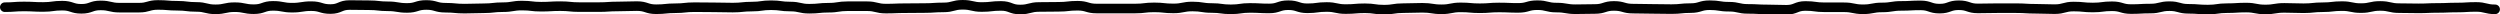 <svg xmlns="http://www.w3.org/2000/svg" viewBox="0 0 1044 5.97"><defs><style>.cls-1{fill:none;stroke:#000;stroke-linecap:round;stroke-miterlimit:10;stroke-width:4px;}</style></defs><g id="レイヤー_2" data-name="レイヤー 2"><g id="レイヤー_1-2" data-name="レイヤー 1"><path class="cls-1" d="M2,3c4,0,4-.3,8-.3s4,.21,8,.21,4-.55,8-.55,4,1.32,8,1.32,4-1.42,8-1.42,4,.94,8,.94h8c4,0,4-1.14,8-1.14s4,.34,8,.34,4,.49,8,.49,4,1,8,1S94,3,98,3s4,.84,8,.84,4-1.39,8-1.39,4,.76,8,.76,4-.64,8-.64,4,1.21,8,1.21,4-1.68,8-1.68,4,.08,8,.08,4,.45,8,.45,4,.68,8,.68,4-1.24,8-1.24,4,1.15,8,1.15,4,.38,8,.38,4-.15,8-.15S206,3,210,3s4-.67,8-.67,4,.47,8,.47,4-.23,8-.23,4,.4,8,.4,4,0,8,0,4-.27,8-.27,4-.15,8-.15,4,1.31,8,1.31,4-.42,8-.42S286,3,290,3s4,.06,8,.06,4,.11,8,.11,4-.42,8-.42,4-.57,8-.57,4,.55,8,.55,4,.91,8,.91,4-.42,8-.42,4-.63,8-.63,4,0,8,0,4,1,8,1,4-.17,8-.17,4-.06,8-.06,4-.27,8-.27,4-1.09,8-1.09,4,.93,8,.93,4-.46,8-.46,4,1.5,8,1.5,4-1.06,8-1.06,4-.07,8-.07,4-.45,8-.45,4,1.17,8,1.17,4,0,8,0,4,0,8,0,4-.48,8-.48,4,.43,8,.43,4-.8,8-.8,4,.63,8,.63,4,.55,8,.55,4-.58,8-.58,4,.21,8,.21,4-1.35,8-1.35,4,1.29,8,1.29,4-.54,8-.54,4,.87,8,.87,4-.34,8-.34,4,.58,8,.58,4-.63,8-.63,4-.15,8-.15,4,.63,8,.63,4-.8,8-.8,4,.36,8,.36,4-.32,8-.32,4,.17,8,.17,4-1.13,8-1.13,4,1,8,1,4,.69,8,.69,4-.1,8-.1,4-1.28,8-1.28,4,1.13,8,1.13,4,.11,8,.11,4,.09,8,.09,4-.42,8-.42,4-1.21,8-1.21,4,.63,8,.63,4,.91,8,.91,4,.22,8,.22,4,.15,8,.15,4-1.59,8-1.59,4,.55,8,.55h8c4,0,4,.83,8,.83s4-.77,8-.77,4-.64,8-.64,4-.22,8-.22,4,1.36,8,1.36,4-1.42,8-1.42,4,1.33,8,1.33,4-.1,8-.1h8c4,0,4,.25,8,.25s4,.16,8,.16,4-1.09,8-1.09,4,.4,8,.4,4-.52,8-.52,4,1.18,8,1.18,4-.22,8-.22,4-1,8-1,4,1.11,8,1.11,4,.32,8,.32,4-.59,8-.59,4-.25,8-.25,4,.79,8,.79,4-.66,8-.66,4,.15,8,.15,4-.42,8-.42,4-.47,8-.47,4,.83,8,.83,4-.9,8-.9,4,.92,8,.92,4,.09,8,.09,4-.18,8-.18,4-.17,8-.17,4-.25,8-.25,4,1,8,1"/></g></g></svg>